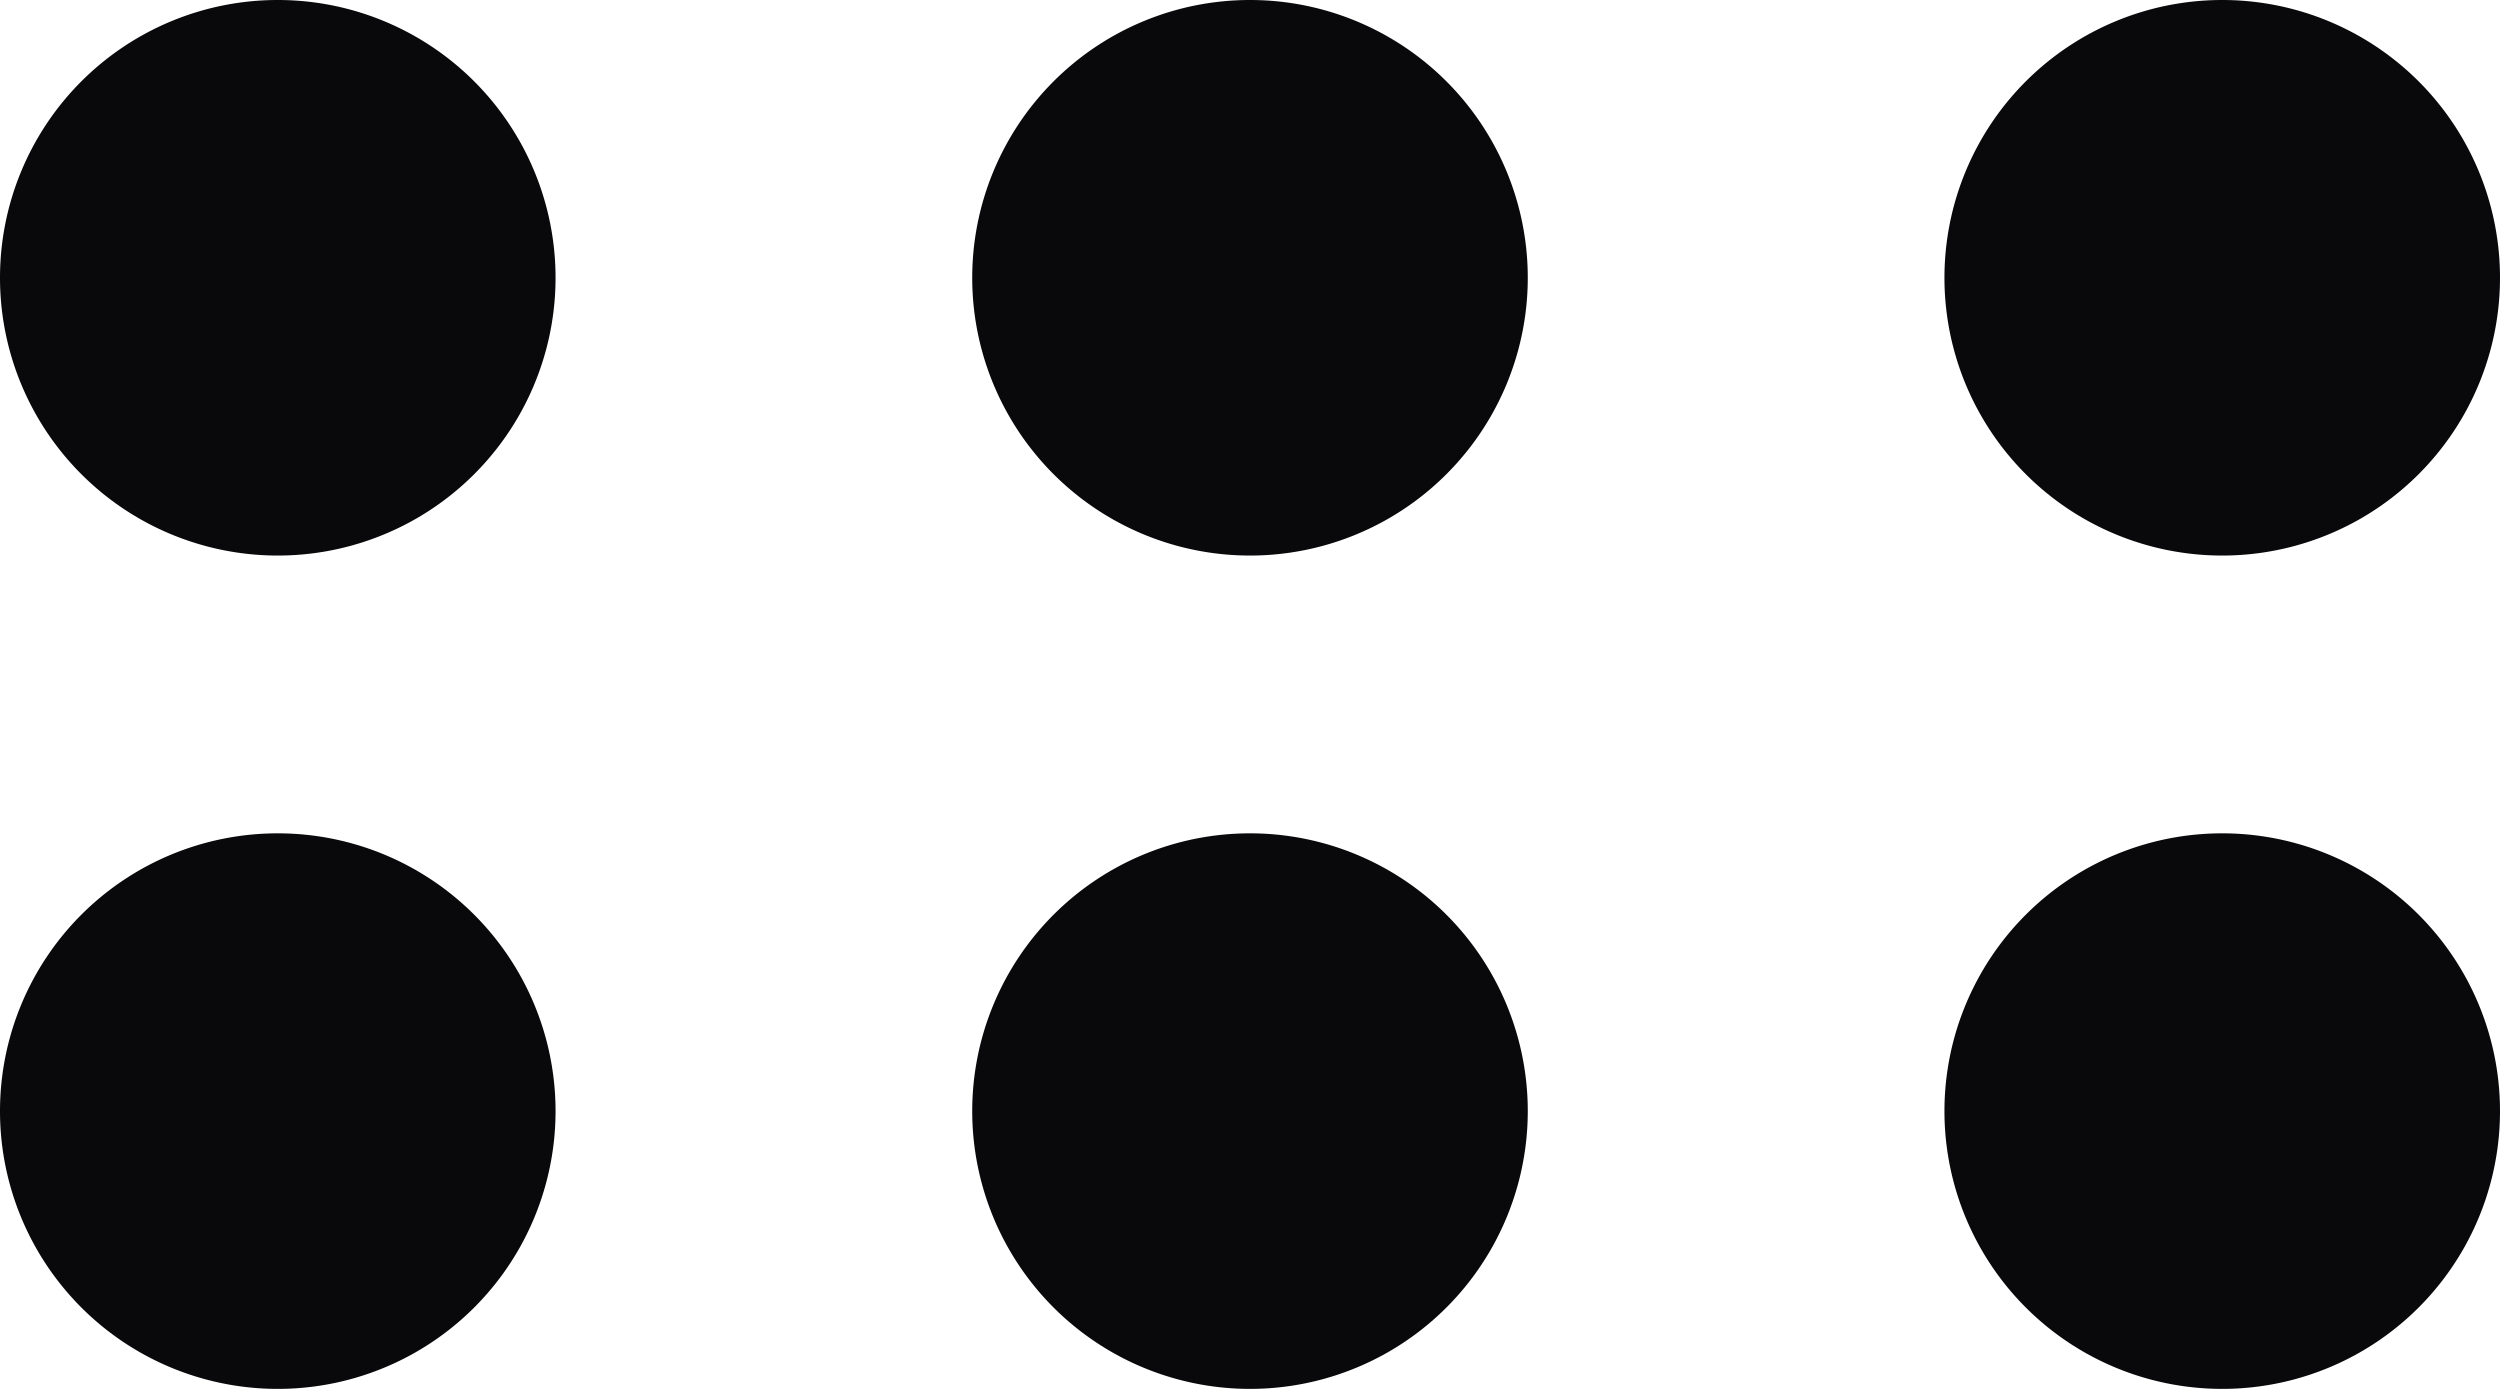 <svg id="grip-horizontal" xmlns="http://www.w3.org/2000/svg" width="18" height="10" viewBox="0 0 18 10">
  <path id="Vector" d="M9,2V4a2,2,0,0,0,2-2ZM9,2H7A2,2,0,0,0,9,4ZM9,2V0A2,2,0,0,0,7,2ZM9,2h2A2,2,0,0,0,9,0Zm7,0V4a2,2,0,0,0,2-2Zm0,0H14a2,2,0,0,0,2,2Zm0,0V0a2,2,0,0,0-2,2Zm0,0h2a2,2,0,0,0-2-2ZM2,2V4A2,2,0,0,0,4,2ZM2,2H0A2,2,0,0,0,2,4ZM2,2V0A2,2,0,0,0,0,2ZM2,2H4A2,2,0,0,0,2,0ZM9,8v2a2,2,0,0,0,2-2ZM9,8H7a2,2,0,0,0,2,2ZM9,8V6A2,2,0,0,0,7,8ZM9,8h2A2,2,0,0,0,9,6Zm7,0v2a2,2,0,0,0,2-2Zm0,0H14a2,2,0,0,0,2,2Zm0,0V6a2,2,0,0,0-2,2Zm0,0h2a2,2,0,0,0-2-2ZM2,8v2A2,2,0,0,0,4,8ZM2,8H0a2,2,0,0,0,2,2ZM2,8V6A2,2,0,0,0,0,8ZM2,8H4A2,2,0,0,0,2,6Z" fill="#09090b"/>
</svg>
